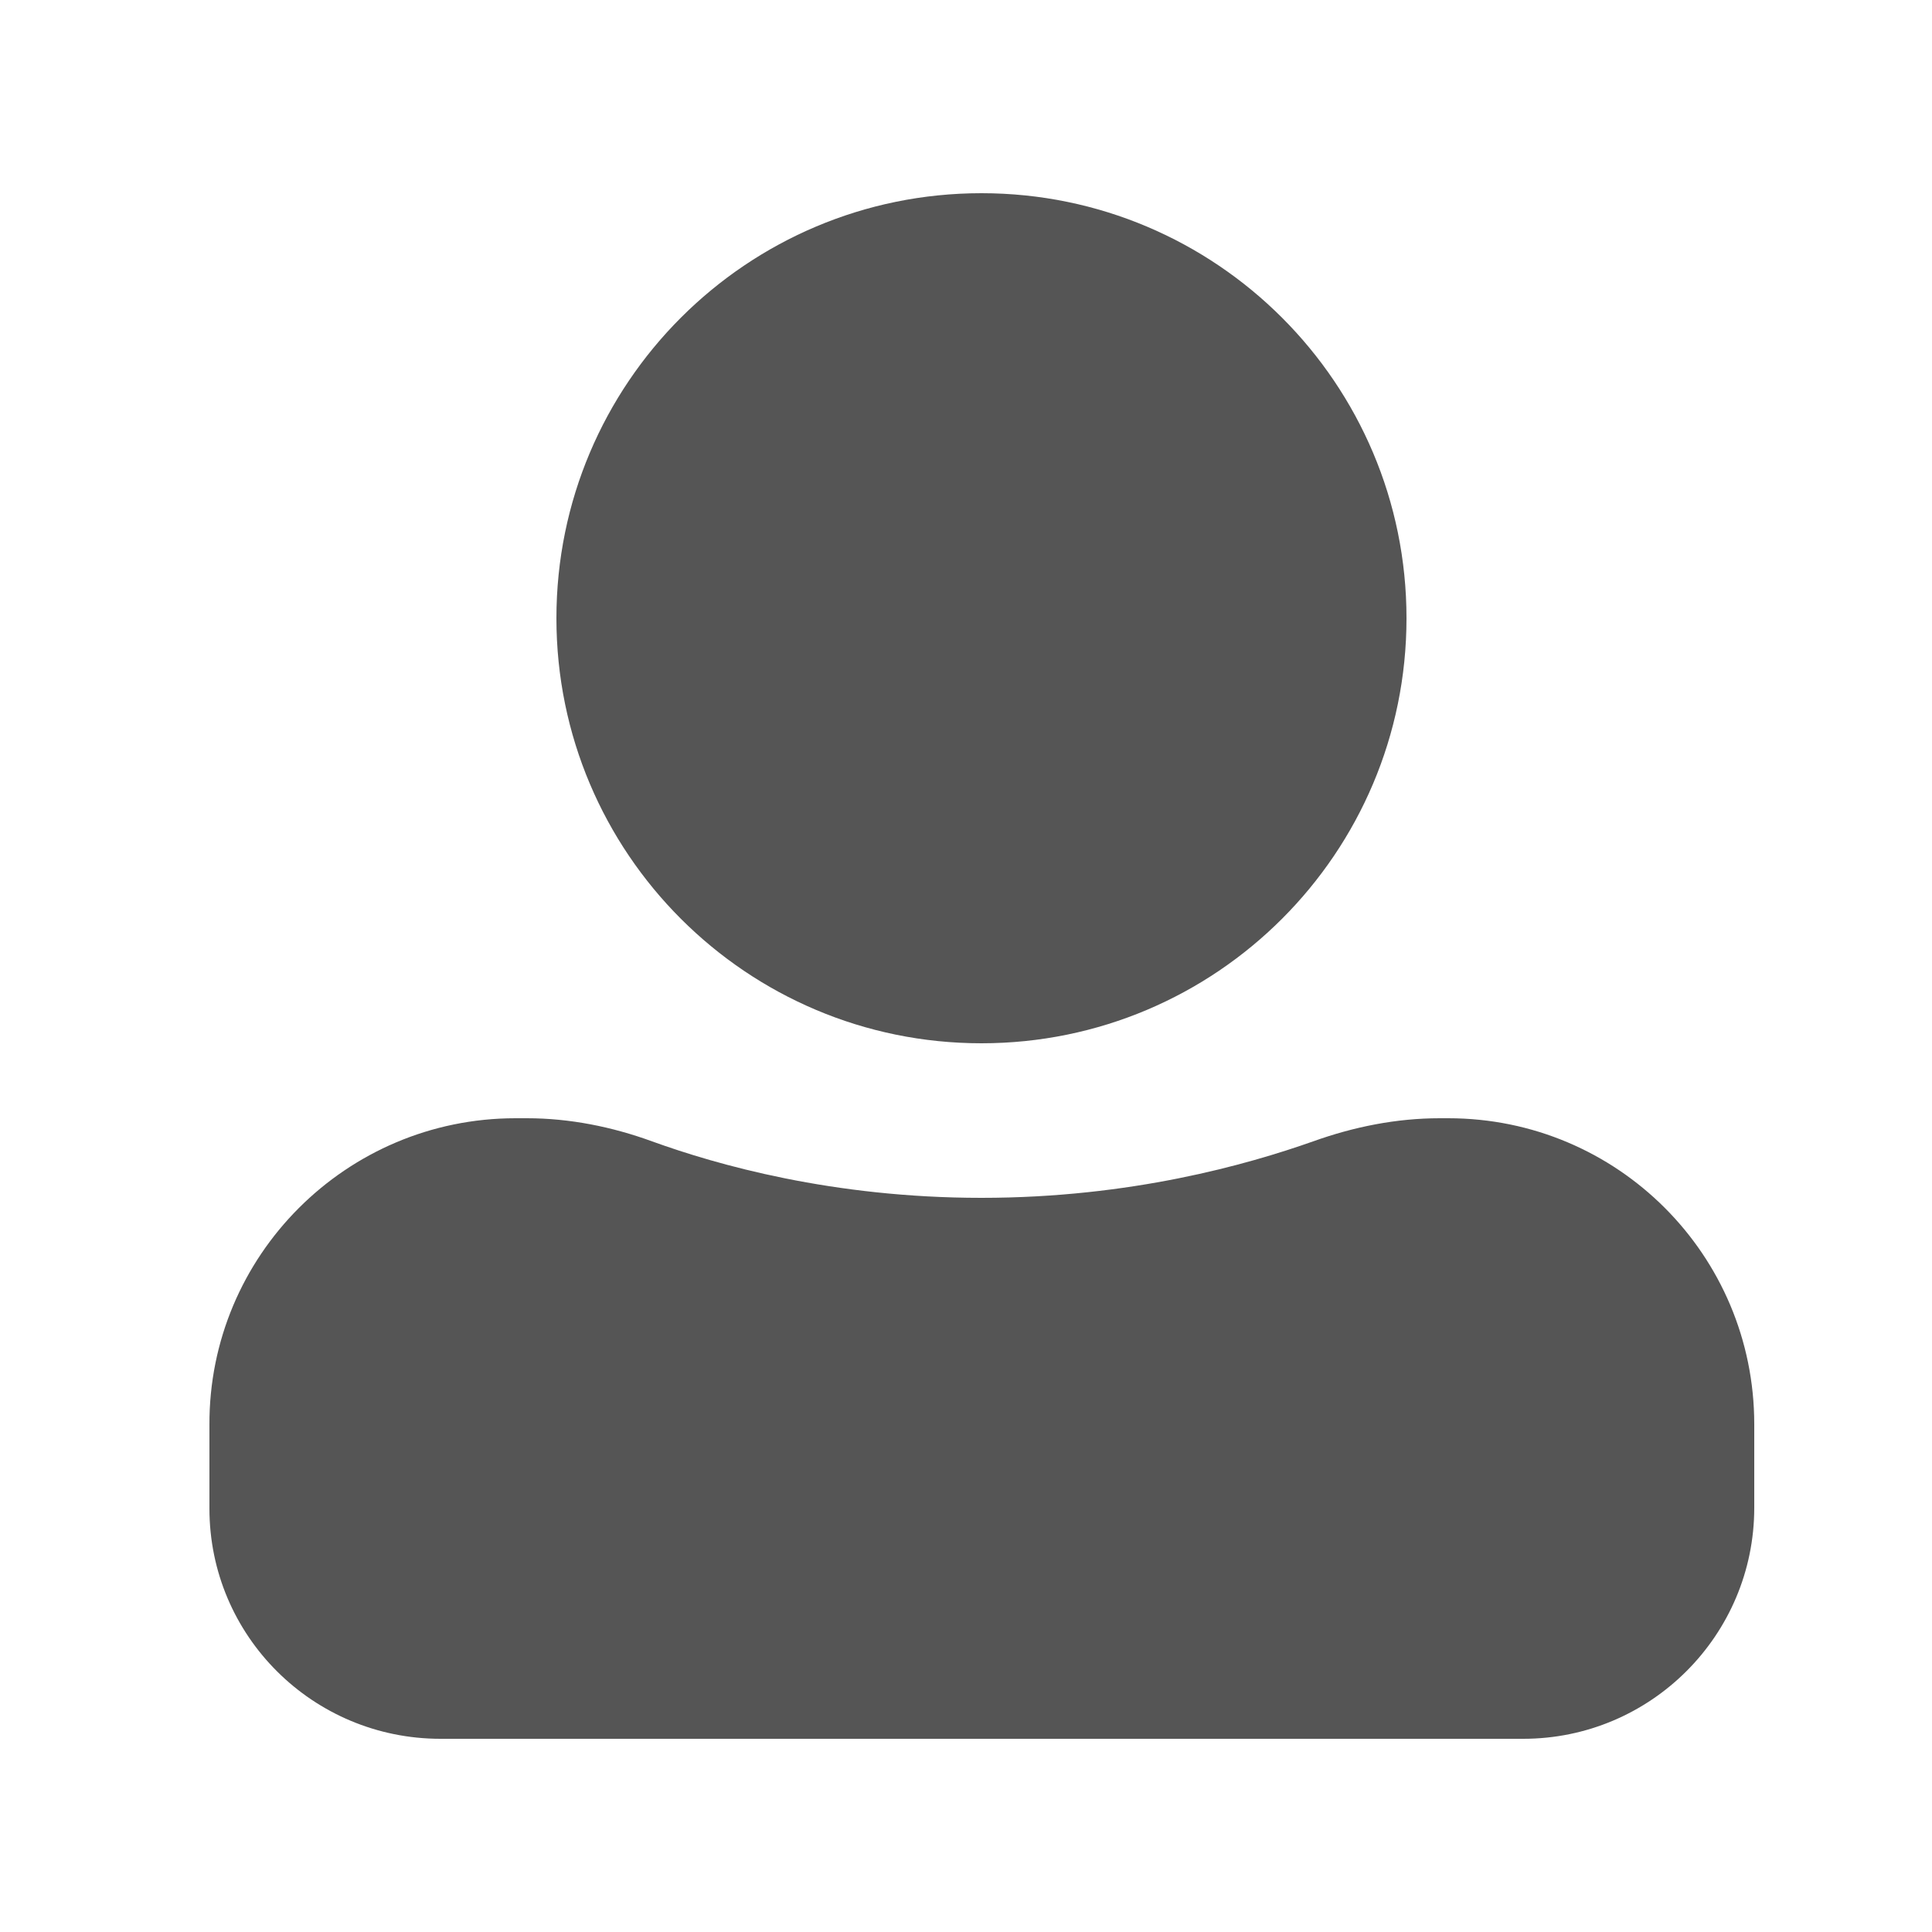 <svg width="25" height="25" viewBox="0 0 25 25" fill="none" xmlns="http://www.w3.org/2000/svg">
<g clip-path="url(#clip0_1958_787)">
<path d="M12.7 13.5C15.738 13.5 18.2 11.038 18.2 8C18.2 4.962 15.738 2.5 12.7 2.5C9.662 2.5 7.2 4.962 7.2 8C7.2 11.038 9.662 13.5 12.7 13.5Z" fill="#555555"/>
<path d="M12.7 22.5H19.71C21.36 22.5 22.7 21.16 22.7 19.51V18.43C22.7 16.24 20.93 14.47 18.74 14.47H18.63C18.07 14.47 17.52 14.58 16.99 14.77C16.14 15.07 14.63 15.5 12.7 15.5C10.77 15.5 9.27 15.07 8.44 14.77C7.92 14.58 7.37 14.47 6.82 14.47H6.67C4.48 14.47 2.7 16.25 2.71 18.44V19.52C2.71 21.17 4.05 22.5 5.7 22.5H12.7Z" fill="#555555"/>
</g>
<defs>
<clipPath id="clip0_1958_787">
<rect width="24" height="24" fill="white" transform="translate(0.7 0.5)"/>
</clipPath>
</defs>
</svg>
